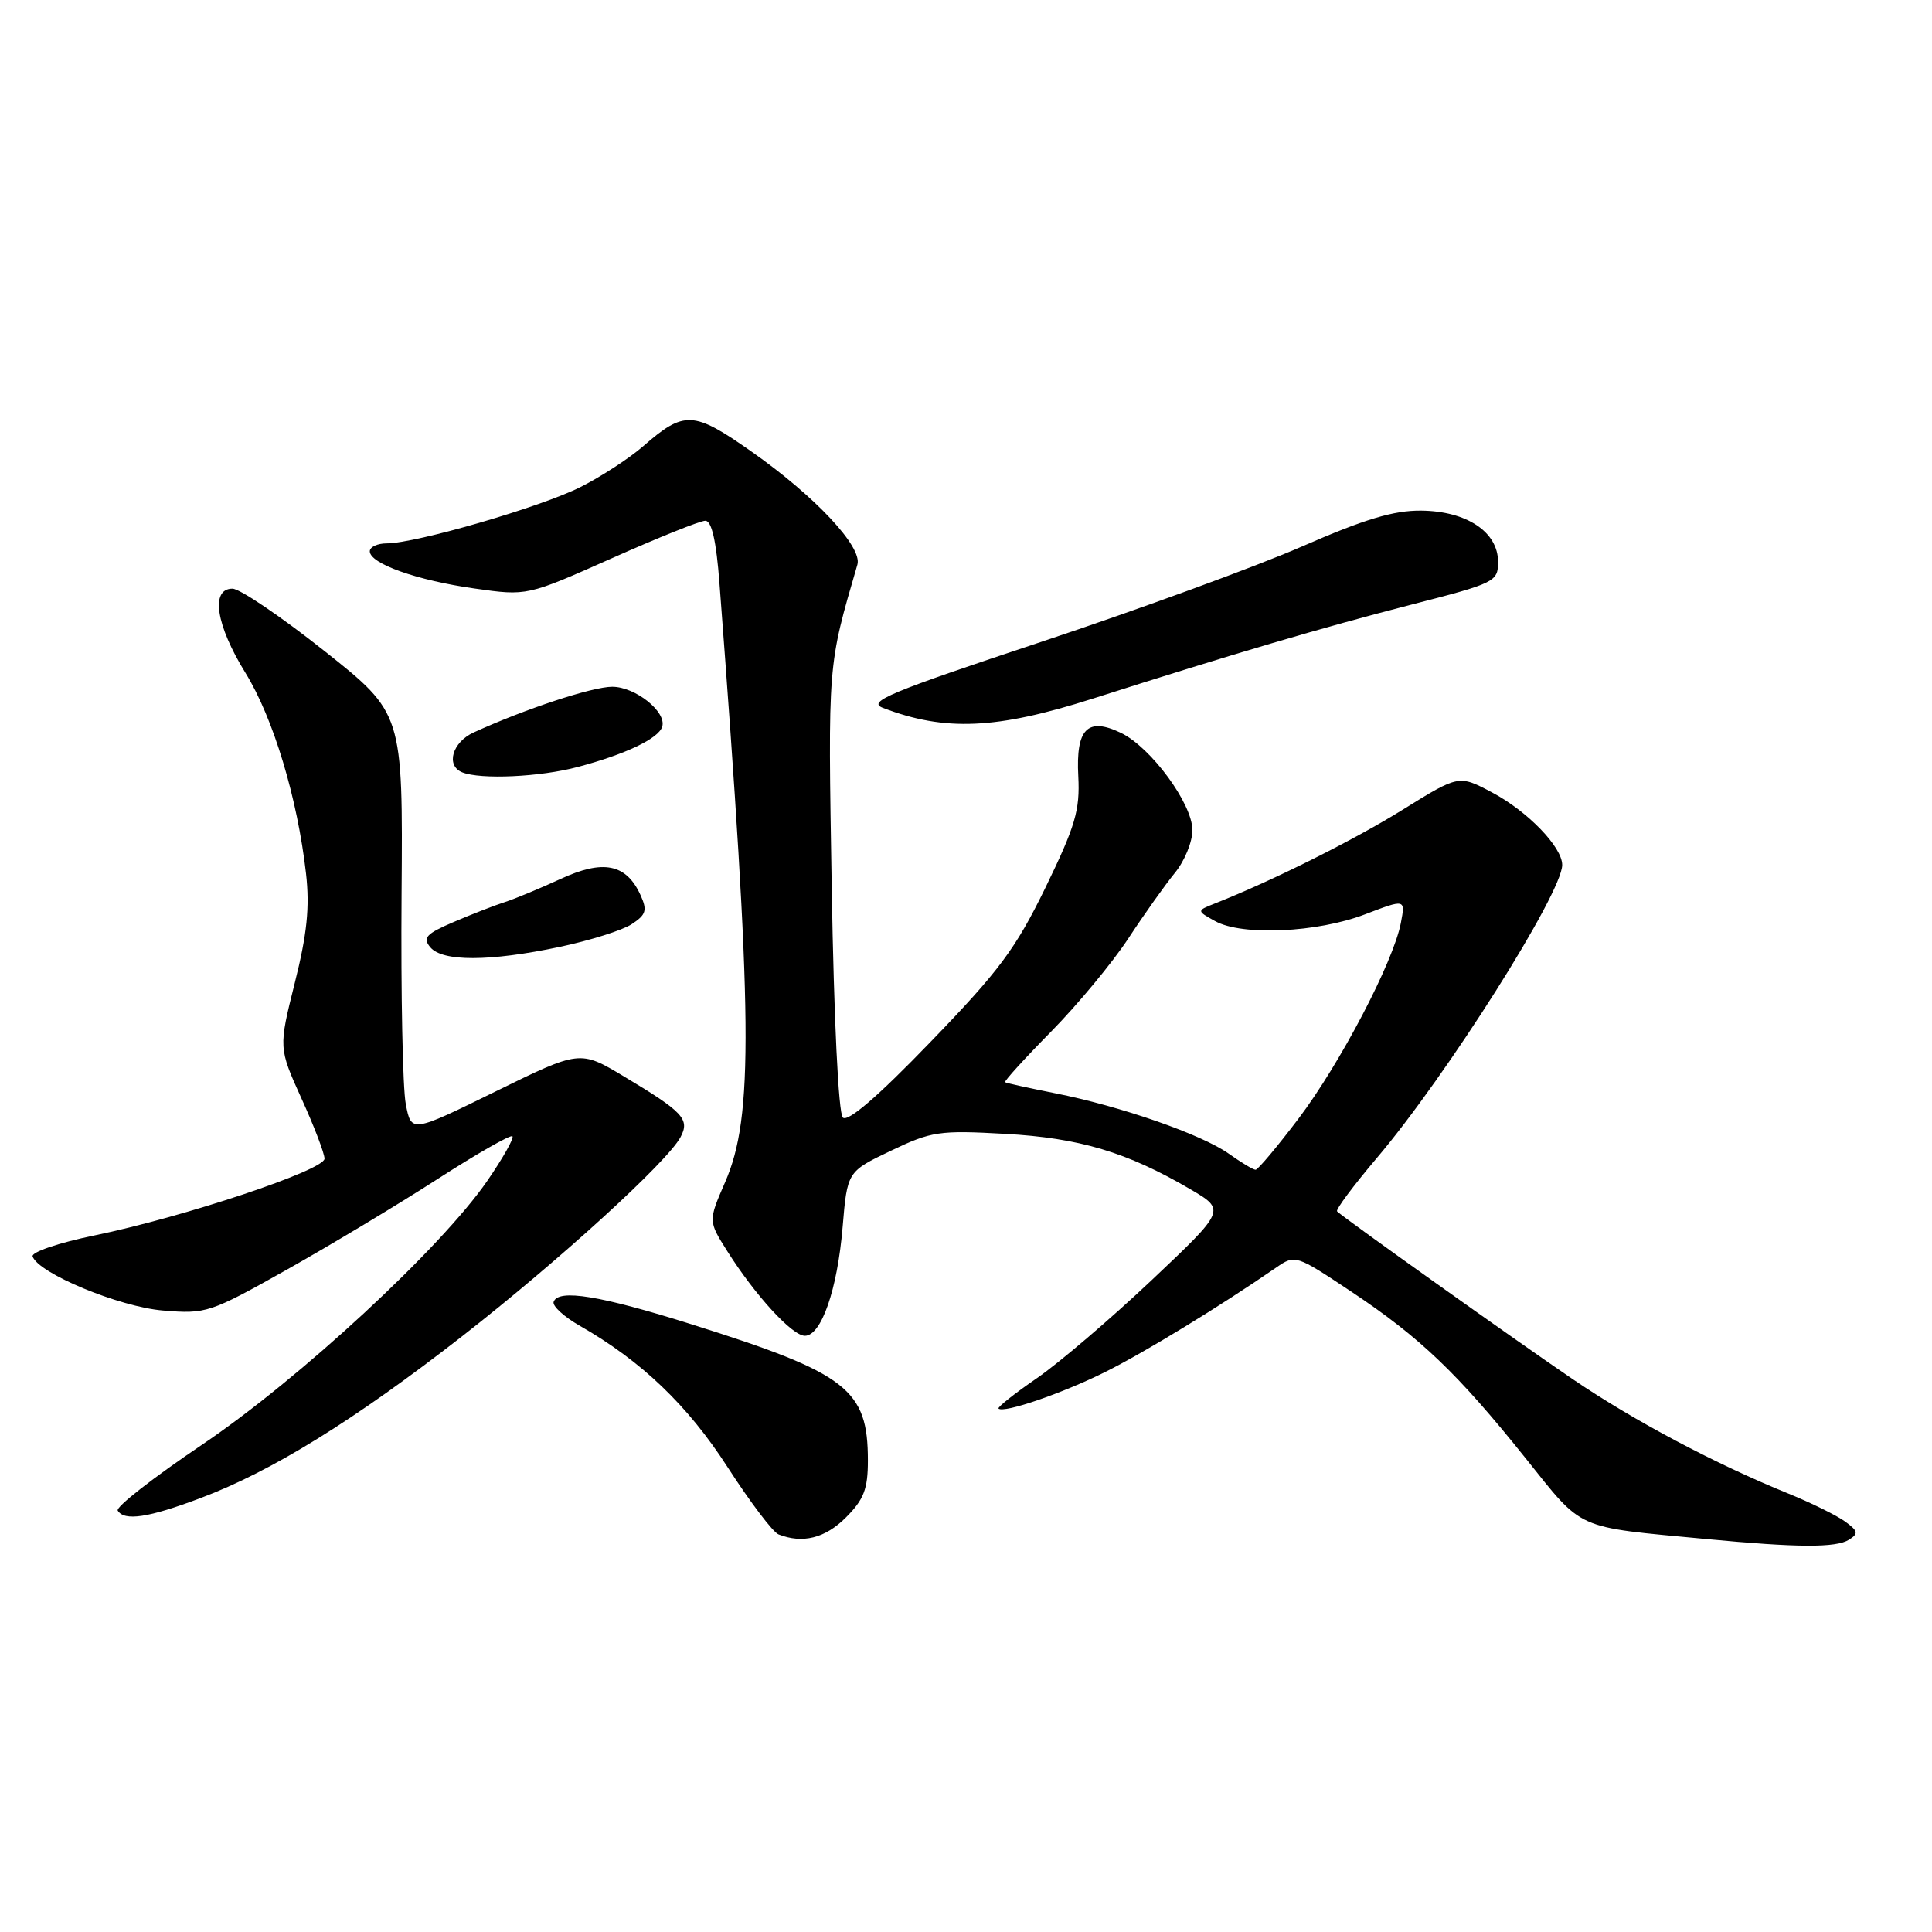 <?xml version="1.0" encoding="UTF-8" standalone="no"?>
<!DOCTYPE svg PUBLIC "-//W3C//DTD SVG 1.1//EN" "http://www.w3.org/Graphics/SVG/1.1/DTD/svg11.dtd" >
<svg xmlns="http://www.w3.org/2000/svg" xmlns:xlink="http://www.w3.org/1999/xlink" version="1.1" viewBox="0 0 256 256">
 <g >
 <path fill="currentColor"
d=" M 245.00 204.02 C 246.28 203.21 246.21 202.87 244.50 201.62 C 243.40 200.82 240.03 199.15 237.00 197.92 C 227.21 193.94 216.56 188.29 208.44 182.78 C 201.00 177.73 178.04 161.38 177.17 160.51 C 176.96 160.29 179.32 157.12 182.43 153.45 C 191.68 142.55 207.00 118.33 207.00 114.61 C 207.00 112.24 202.42 107.50 197.70 105.00 C 193.31 102.67 193.31 102.67 185.90 107.27 C 179.41 111.31 168.62 116.70 161.02 119.70 C 158.54 120.68 158.54 120.68 161.02 122.06 C 164.59 124.03 174.53 123.58 180.86 121.16 C 186.23 119.11 186.23 119.11 185.62 122.30 C 184.64 127.44 177.57 140.95 172.04 148.25 C 169.23 151.96 166.68 155.00 166.37 155.00 C 166.06 155.00 164.46 154.04 162.82 152.87 C 159.23 150.32 148.46 146.57 139.80 144.86 C 136.34 144.17 133.36 143.52 133.18 143.40 C 133.01 143.29 135.75 140.27 139.27 136.70 C 142.79 133.12 147.40 127.56 149.51 124.35 C 151.62 121.13 154.40 117.23 155.67 115.67 C 156.95 114.12 158.00 111.57 158.00 110.00 C 158.00 106.50 152.51 99.03 148.53 97.11 C 144.10 94.98 142.54 96.56 142.88 102.87 C 143.11 107.35 142.50 109.44 138.54 117.59 C 134.57 125.73 132.40 128.65 123.29 138.07 C 116.31 145.31 112.33 148.73 111.68 148.08 C 111.10 147.50 110.50 135.04 110.21 117.77 C 109.71 87.56 109.65 88.41 113.61 74.81 C 114.29 72.46 108.01 65.76 99.58 59.84 C 91.88 54.43 90.67 54.37 85.21 59.14 C 83.41 60.71 79.69 63.14 76.95 64.52 C 71.75 67.16 55.13 71.99 51.25 72.00 C 50.01 72.00 49.00 72.47 49.00 73.05 C 49.00 74.68 55.23 76.90 62.89 77.98 C 69.84 78.97 69.84 78.97 81.03 73.99 C 87.19 71.24 92.78 69.00 93.46 69.00 C 94.30 69.00 94.91 71.68 95.33 77.25 C 99.75 135.26 99.87 147.92 96.08 156.65 C 93.84 161.79 93.84 161.79 96.39 165.82 C 100.07 171.65 104.98 177.00 106.65 177.00 C 108.83 177.00 110.95 170.90 111.65 162.62 C 112.27 155.24 112.27 155.24 118.05 152.48 C 123.42 149.91 124.46 149.75 133.16 150.24 C 143.04 150.78 149.34 152.67 157.71 157.57 C 162.43 160.34 162.43 160.34 152.61 169.62 C 147.20 174.73 140.35 180.58 137.39 182.62 C 134.42 184.66 132.14 186.47 132.31 186.64 C 132.97 187.31 140.82 184.61 146.50 181.77 C 151.82 179.11 161.60 173.13 169.07 167.98 C 171.62 166.22 171.68 166.24 179.07 171.16 C 188.20 177.25 193.13 181.96 202.13 193.20 C 209.89 202.89 208.52 202.27 226.00 203.92 C 238.19 205.08 243.29 205.10 245.00 204.02 Z  M 112.08 201.08 C 114.47 198.69 115.00 197.31 115.00 193.53 C 115.00 184.08 112.29 181.98 91.67 175.49 C 79.54 171.67 73.97 170.76 73.36 172.50 C 73.17 173.05 74.73 174.48 76.82 175.67 C 84.99 180.34 91.11 186.19 96.42 194.42 C 99.38 199.01 102.41 203.01 103.15 203.31 C 106.34 204.57 109.33 203.83 112.08 201.08 Z  M 26.58 198.50 C 36.01 194.96 46.99 188.16 61.19 177.10 C 74.01 167.10 88.41 153.98 90.17 150.68 C 91.44 148.31 90.54 147.34 82.67 142.63 C 76.84 139.14 76.84 139.14 65.67 144.62 C 54.50 150.11 54.50 150.11 53.77 146.30 C 53.36 144.21 53.11 131.70 53.21 118.51 C 53.39 94.51 53.39 94.51 42.99 86.26 C 37.27 81.72 31.78 78.00 30.80 78.00 C 27.86 78.00 28.61 82.83 32.53 89.17 C 36.22 95.15 39.42 105.78 40.55 115.76 C 41.05 120.20 40.69 123.76 39.06 130.24 C 36.91 138.84 36.91 138.84 39.95 145.56 C 41.63 149.25 43.00 152.84 43.00 153.53 C 43.00 155.05 24.38 161.26 12.48 163.71 C 7.81 164.67 4.14 165.91 4.32 166.48 C 5.06 168.71 15.80 173.17 21.60 173.65 C 27.32 174.13 27.82 173.96 38.00 168.24 C 43.78 164.99 52.77 159.59 57.98 156.23 C 63.19 152.87 67.66 150.32 67.90 150.56 C 68.14 150.80 66.64 153.45 64.58 156.45 C 58.43 165.38 39.69 182.72 26.79 191.42 C 20.35 195.76 15.31 199.69 15.60 200.16 C 16.48 201.59 19.67 201.11 26.58 198.50 Z  M 74.16 125.47 C 78.17 124.62 82.47 123.27 83.70 122.46 C 85.62 121.20 85.79 120.63 84.87 118.60 C 82.98 114.46 79.92 113.85 74.27 116.47 C 71.53 117.73 68.21 119.11 66.90 119.53 C 65.58 119.95 62.54 121.13 60.14 122.16 C 56.47 123.73 55.97 124.26 57.01 125.51 C 58.61 127.44 64.85 127.43 74.16 125.47 Z  M 76.58 101.62 C 82.88 99.95 87.23 97.87 87.74 96.31 C 88.38 94.35 84.20 91.00 81.12 91.00 C 78.49 91.00 69.57 93.94 62.75 97.06 C 59.92 98.36 59.04 101.45 61.25 102.34 C 63.69 103.32 71.58 102.96 76.58 101.62 Z  M 144.77 92.58 C 163.29 86.67 175.11 83.18 187.00 80.12 C 198.13 77.26 198.50 77.08 198.50 74.44 C 198.50 70.49 194.34 67.72 188.32 67.66 C 184.68 67.62 180.80 68.79 172.50 72.42 C 166.45 75.06 150.93 80.74 138.00 85.04 C 117.77 91.76 114.85 92.98 117.00 93.80 C 125.21 96.94 132.03 96.64 144.77 92.58 Z "/>
</g>
</svg>
